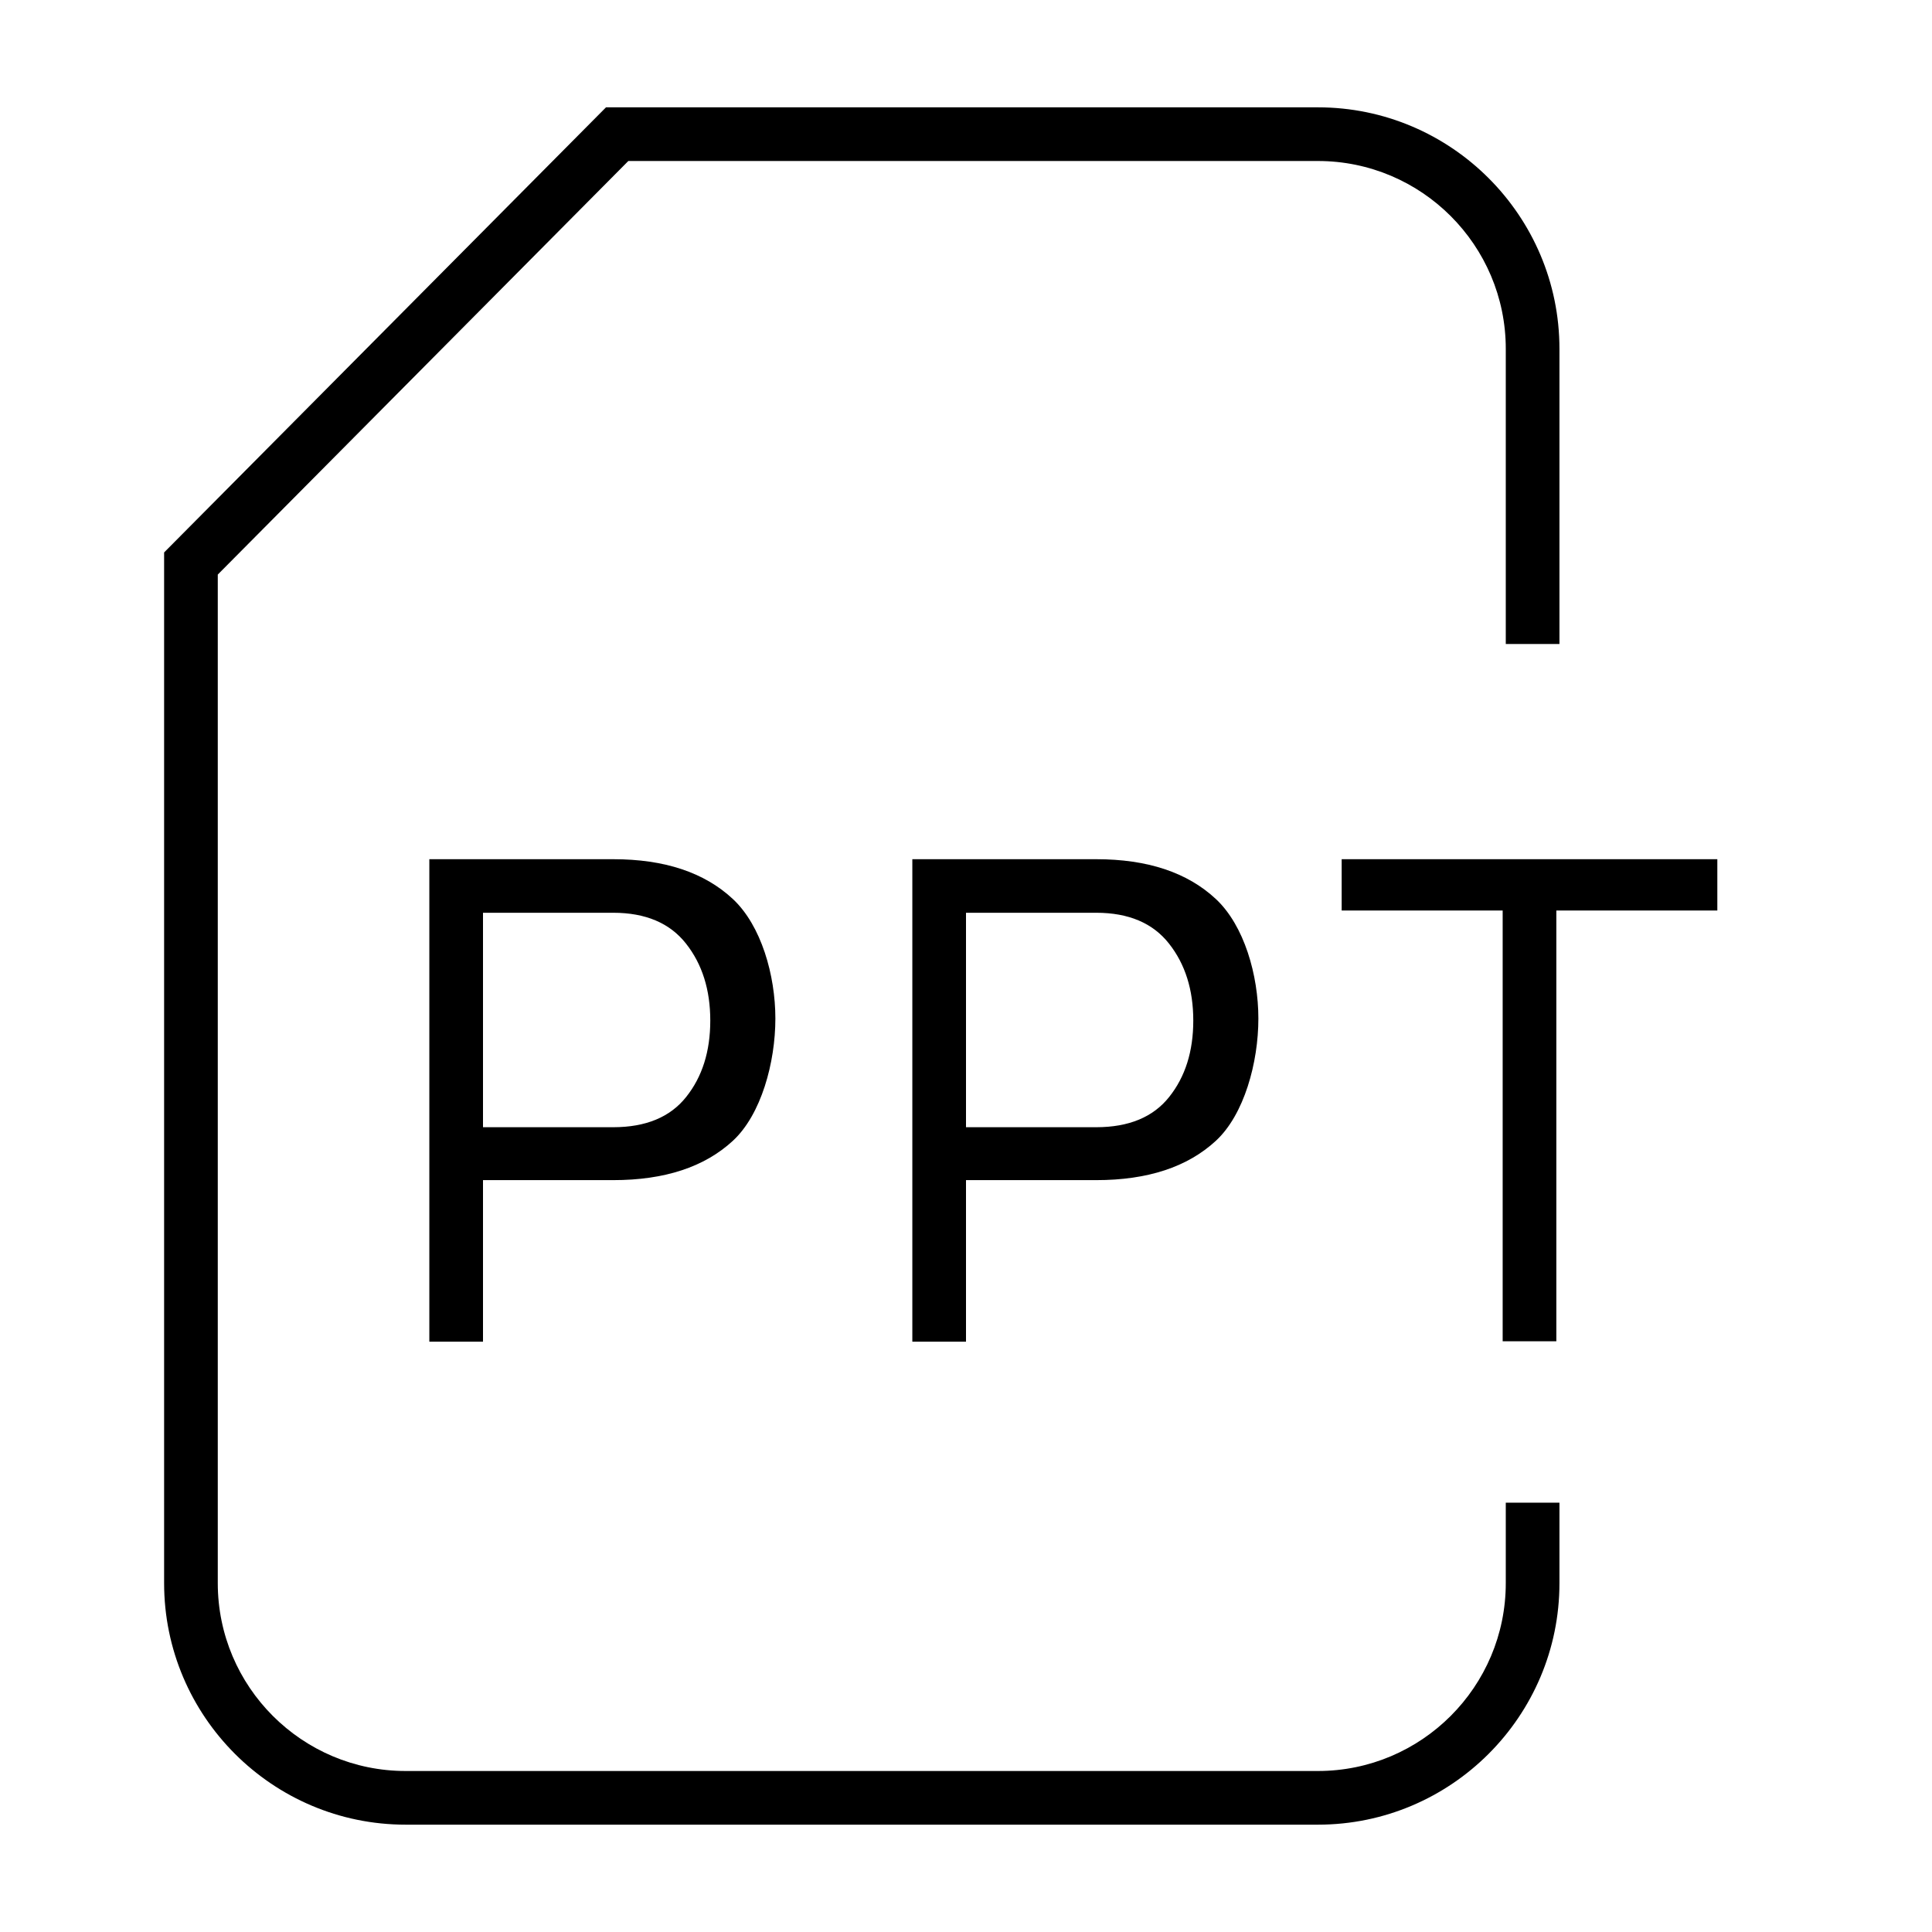 <?xml version="1.0" encoding="utf-8"?>
<!-- Generator: Adobe Illustrator 19.2.1, SVG Export Plug-In . SVG Version: 6.00 Build 0)  -->
<svg version="1.0" id="Layer_4" xmlns="http://www.w3.org/2000/svg" xmlns:xlink="http://www.w3.org/1999/xlink" x="0px" y="0px"
	 width="36px" height="36px" viewBox="0 0 36 36" enable-background="new 0 0 36 36" xml:space="preserve">
<path d="M24.558,34h-17c-2.481,0-4.5-2.019-4.5-4.5V10.294L11.292,2h13.266c2.481,0,4.5,2.019,4.5,4.5V12h-1V6.5
	c0-1.93-1.57-3.5-3.5-3.5h-12.85l-7.65,7.706V29.5c0,1.93,1.57,3.5,3.5,3.5h17c1.93,0,3.5-1.57,3.5-3.5V28h1v1.5
	C29.058,31.981,27.039,34,24.558,34z"/>
<path d="M9,21.989V25H8v-8.99h3.427c0.956,0,1.698,0.247,2.228,0.741s0.793,1.421,0.793,2.228c0,0.819-0.264,1.791-0.793,2.279
	c-0.529,0.488-1.271,0.732-2.228,0.732H9z M9,21.004h2.427c0.607,0,1.061-0.188,1.359-0.564c0.3-0.376,0.449-0.85,0.449-1.423
	s-0.15-1.051-0.452-1.434c-0.301-0.383-0.754-0.575-1.356-0.575H9V21.004z"/>
<path d="M18,21.989V25h-1v-8.99h3.427c0.956,0,1.698,0.247,2.228,0.741s0.793,1.421,0.793,2.228c0,0.819-0.264,1.791-0.793,2.279
	c-0.529,0.488-1.271,0.732-2.228,0.732H18z M18,21.004h2.427c0.607,0,1.061-0.188,1.359-0.564c0.3-0.376,0.449-0.85,0.449-1.423
	s-0.15-1.051-0.452-1.434c-0.301-0.383-0.754-0.575-1.356-0.575H18V21.004z"/>
<path d="M32,16.966h-3v8.027h-1v-8.027h-3V16.01h7V16.966z"/>
</svg>
